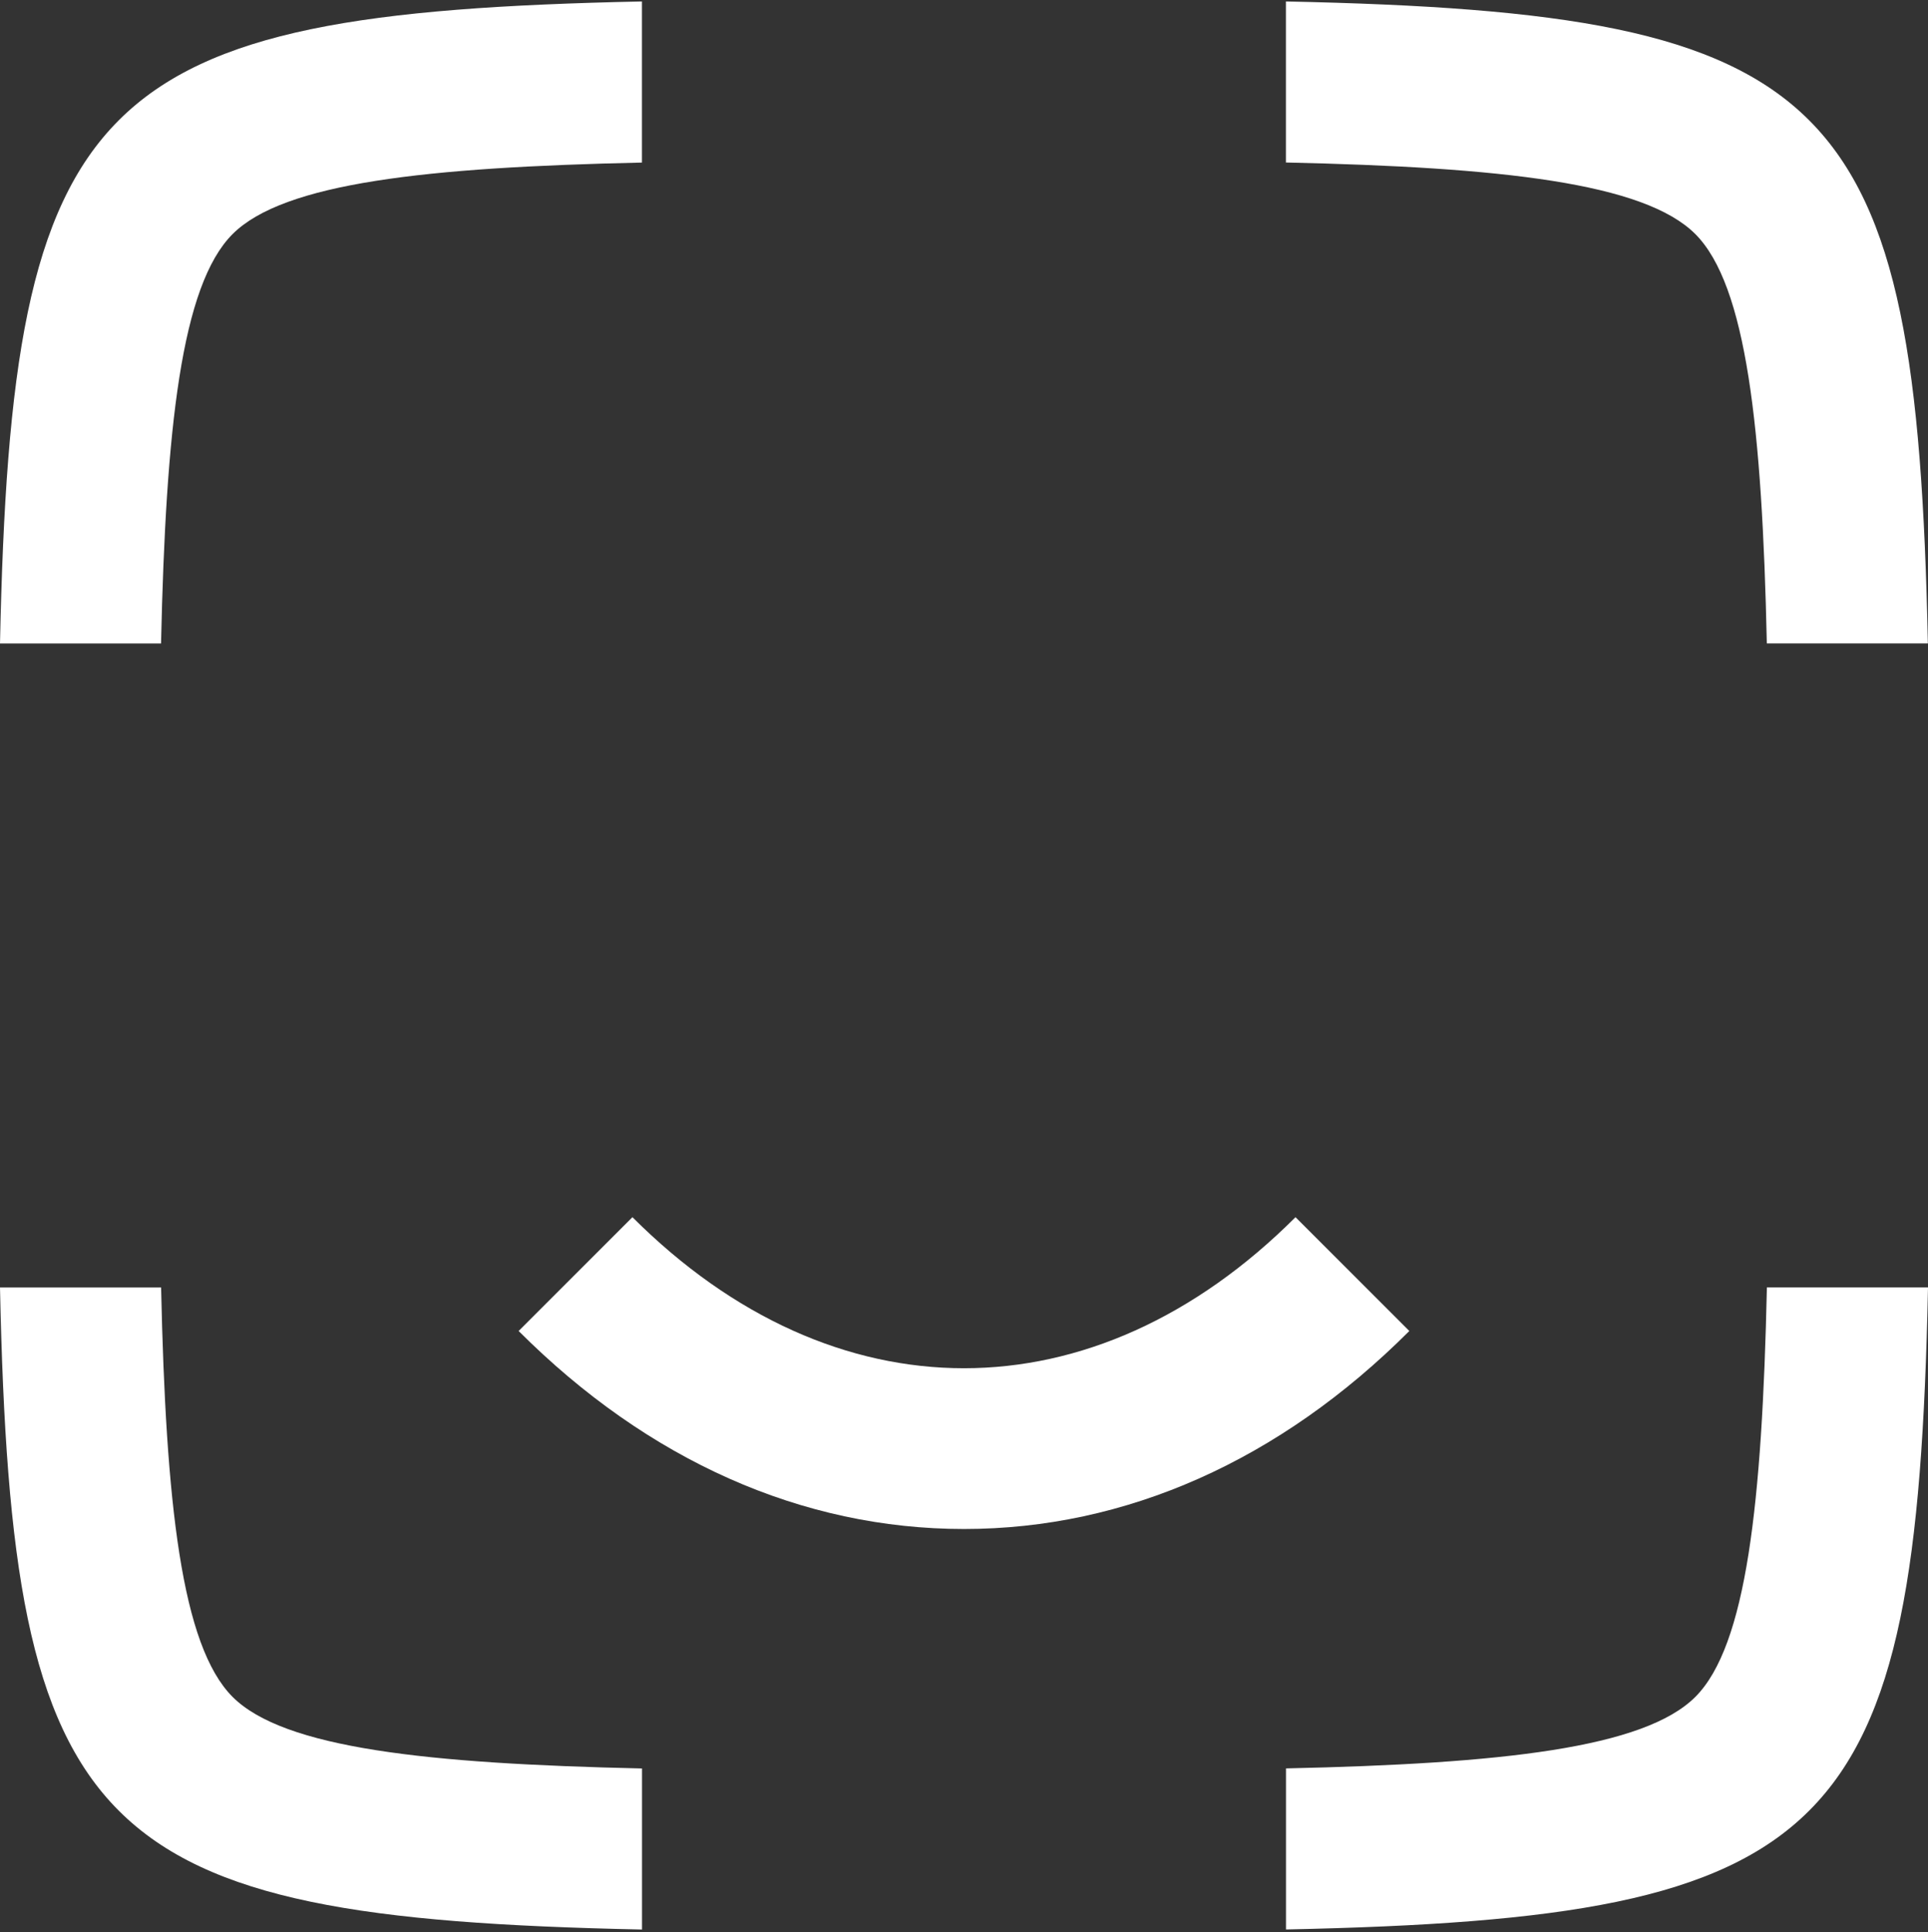 <svg width="480" height="481" viewBox="0 0 480 481" fill="none" xmlns="http://www.w3.org/2000/svg">
<rect x="0" y="0" width="480" height="481" fill="#333333" stroke="none"/>
<path d="M239.994 380.636C280.28 380.636 318.631 363.597 350.87 331.342L322.535 303.007C272.392 353.149 207.595 353.149 157.452 303.007L129.117 331.342C161.356 363.581 199.707 380.636 239.994 380.636Z" fill="#FFFFFF"/>
<path d="M320.149 0.361V40.456C373.828 41.64 409.298 45.512 422.066 58.263C434.817 71.015 438.705 106.486 439.873 160.18H479.968C477.104 23.08 457.265 3.241 320.149 0.361ZM0 160.196H40.095C41.279 106.518 45.151 71.047 57.902 58.279C70.654 45.528 106.124 41.64 159.819 40.472V0.361C22.719 3.241 2.88 23.08 0 160.196ZM439.889 320.51C438.705 374.189 434.833 409.659 422.082 422.427C409.33 435.179 373.86 439.067 320.165 440.234V480.329C457.281 477.449 477.12 457.61 480 320.494H439.905L439.889 320.51ZM40.111 320.51H0C2.88 457.626 22.719 477.465 159.835 480.345V440.25C106.156 439.067 70.686 435.195 57.918 422.443C45.166 409.691 41.279 374.221 40.111 320.526V320.51Z" fill="#FFFFFF"/>
</svg>
